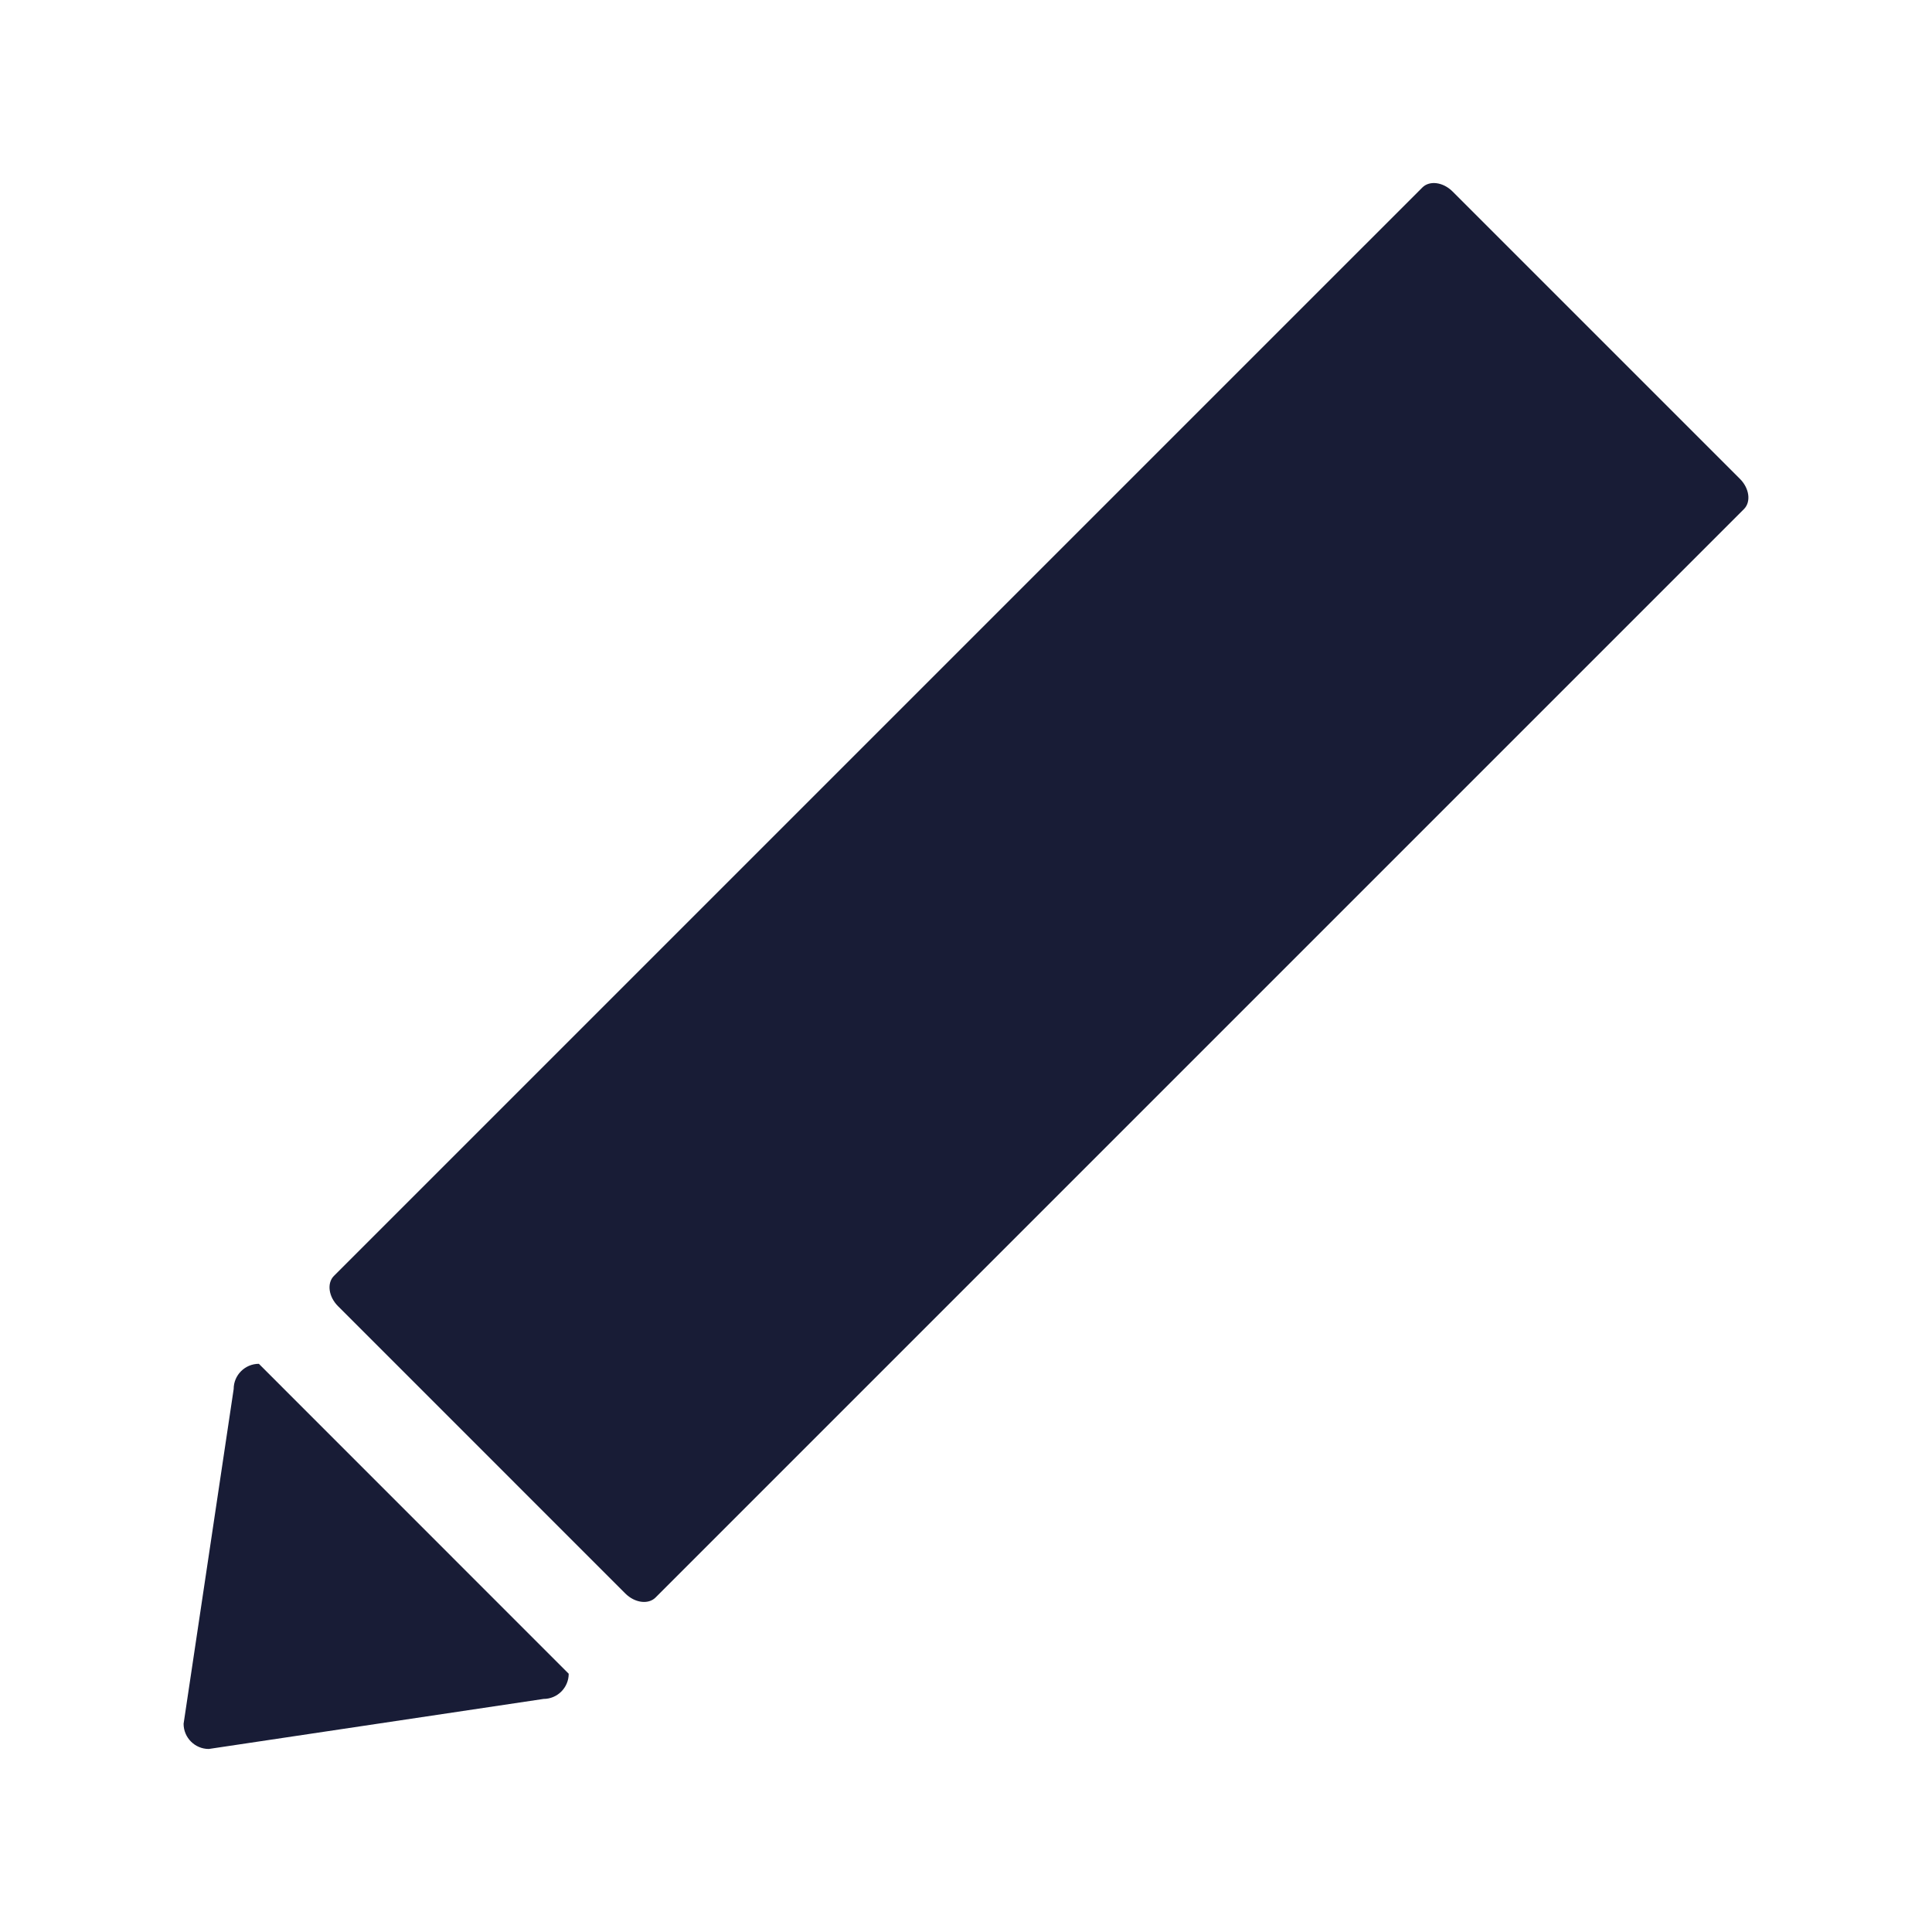 <?xml version="1.0" encoding="utf-8"?>
<!-- Generator: Adobe Illustrator 16.0.0, SVG Export Plug-In . SVG Version: 6.00 Build 0)  -->
<!DOCTYPE svg PUBLIC "-//W3C//DTD SVG 1.1//EN" "http://www.w3.org/Graphics/SVG/1.1/DTD/svg11.dtd">
<svg version="1.1" id="Calque_1" xmlns="http://www.w3.org/2000/svg" xmlns:xlink="http://www.w3.org/1999/xlink" x="0px" y="0px"
	 width="85.334px" height="85.334px" viewBox="0 0 85.334 85.334" enable-background="new 0 0 85.334 85.334" xml:space="preserve">
<g>
	<rect fill="#FFFFFF" width="85.334" height="85.334"/>
	<g>
		<path fill="#181C36" d="M76.852,21.152c0.417,0.417,0.496,1.014,0.177,1.333L28.954,70.561c-0.319,0.318-0.917,0.239-1.334-0.178
			L14.926,57.688c-0.416-0.417-0.495-1.015-0.176-1.334L62.824,8.281c0.319-0.319,0.916-0.241,1.333,0.176L76.852,21.152z"/>
		<path fill="#181C36" d="M11.434,60.238c-0.615,0.001-1.114,0.5-1.113,1.114L8.109,76.137c0.001,0.614,0.5,1.113,1.113,1.113
			l14.784-2.21c0.615,0,1.113-0.499,1.113-1.113L11.434,60.238z"/>
	</g>
</g>
</svg>

